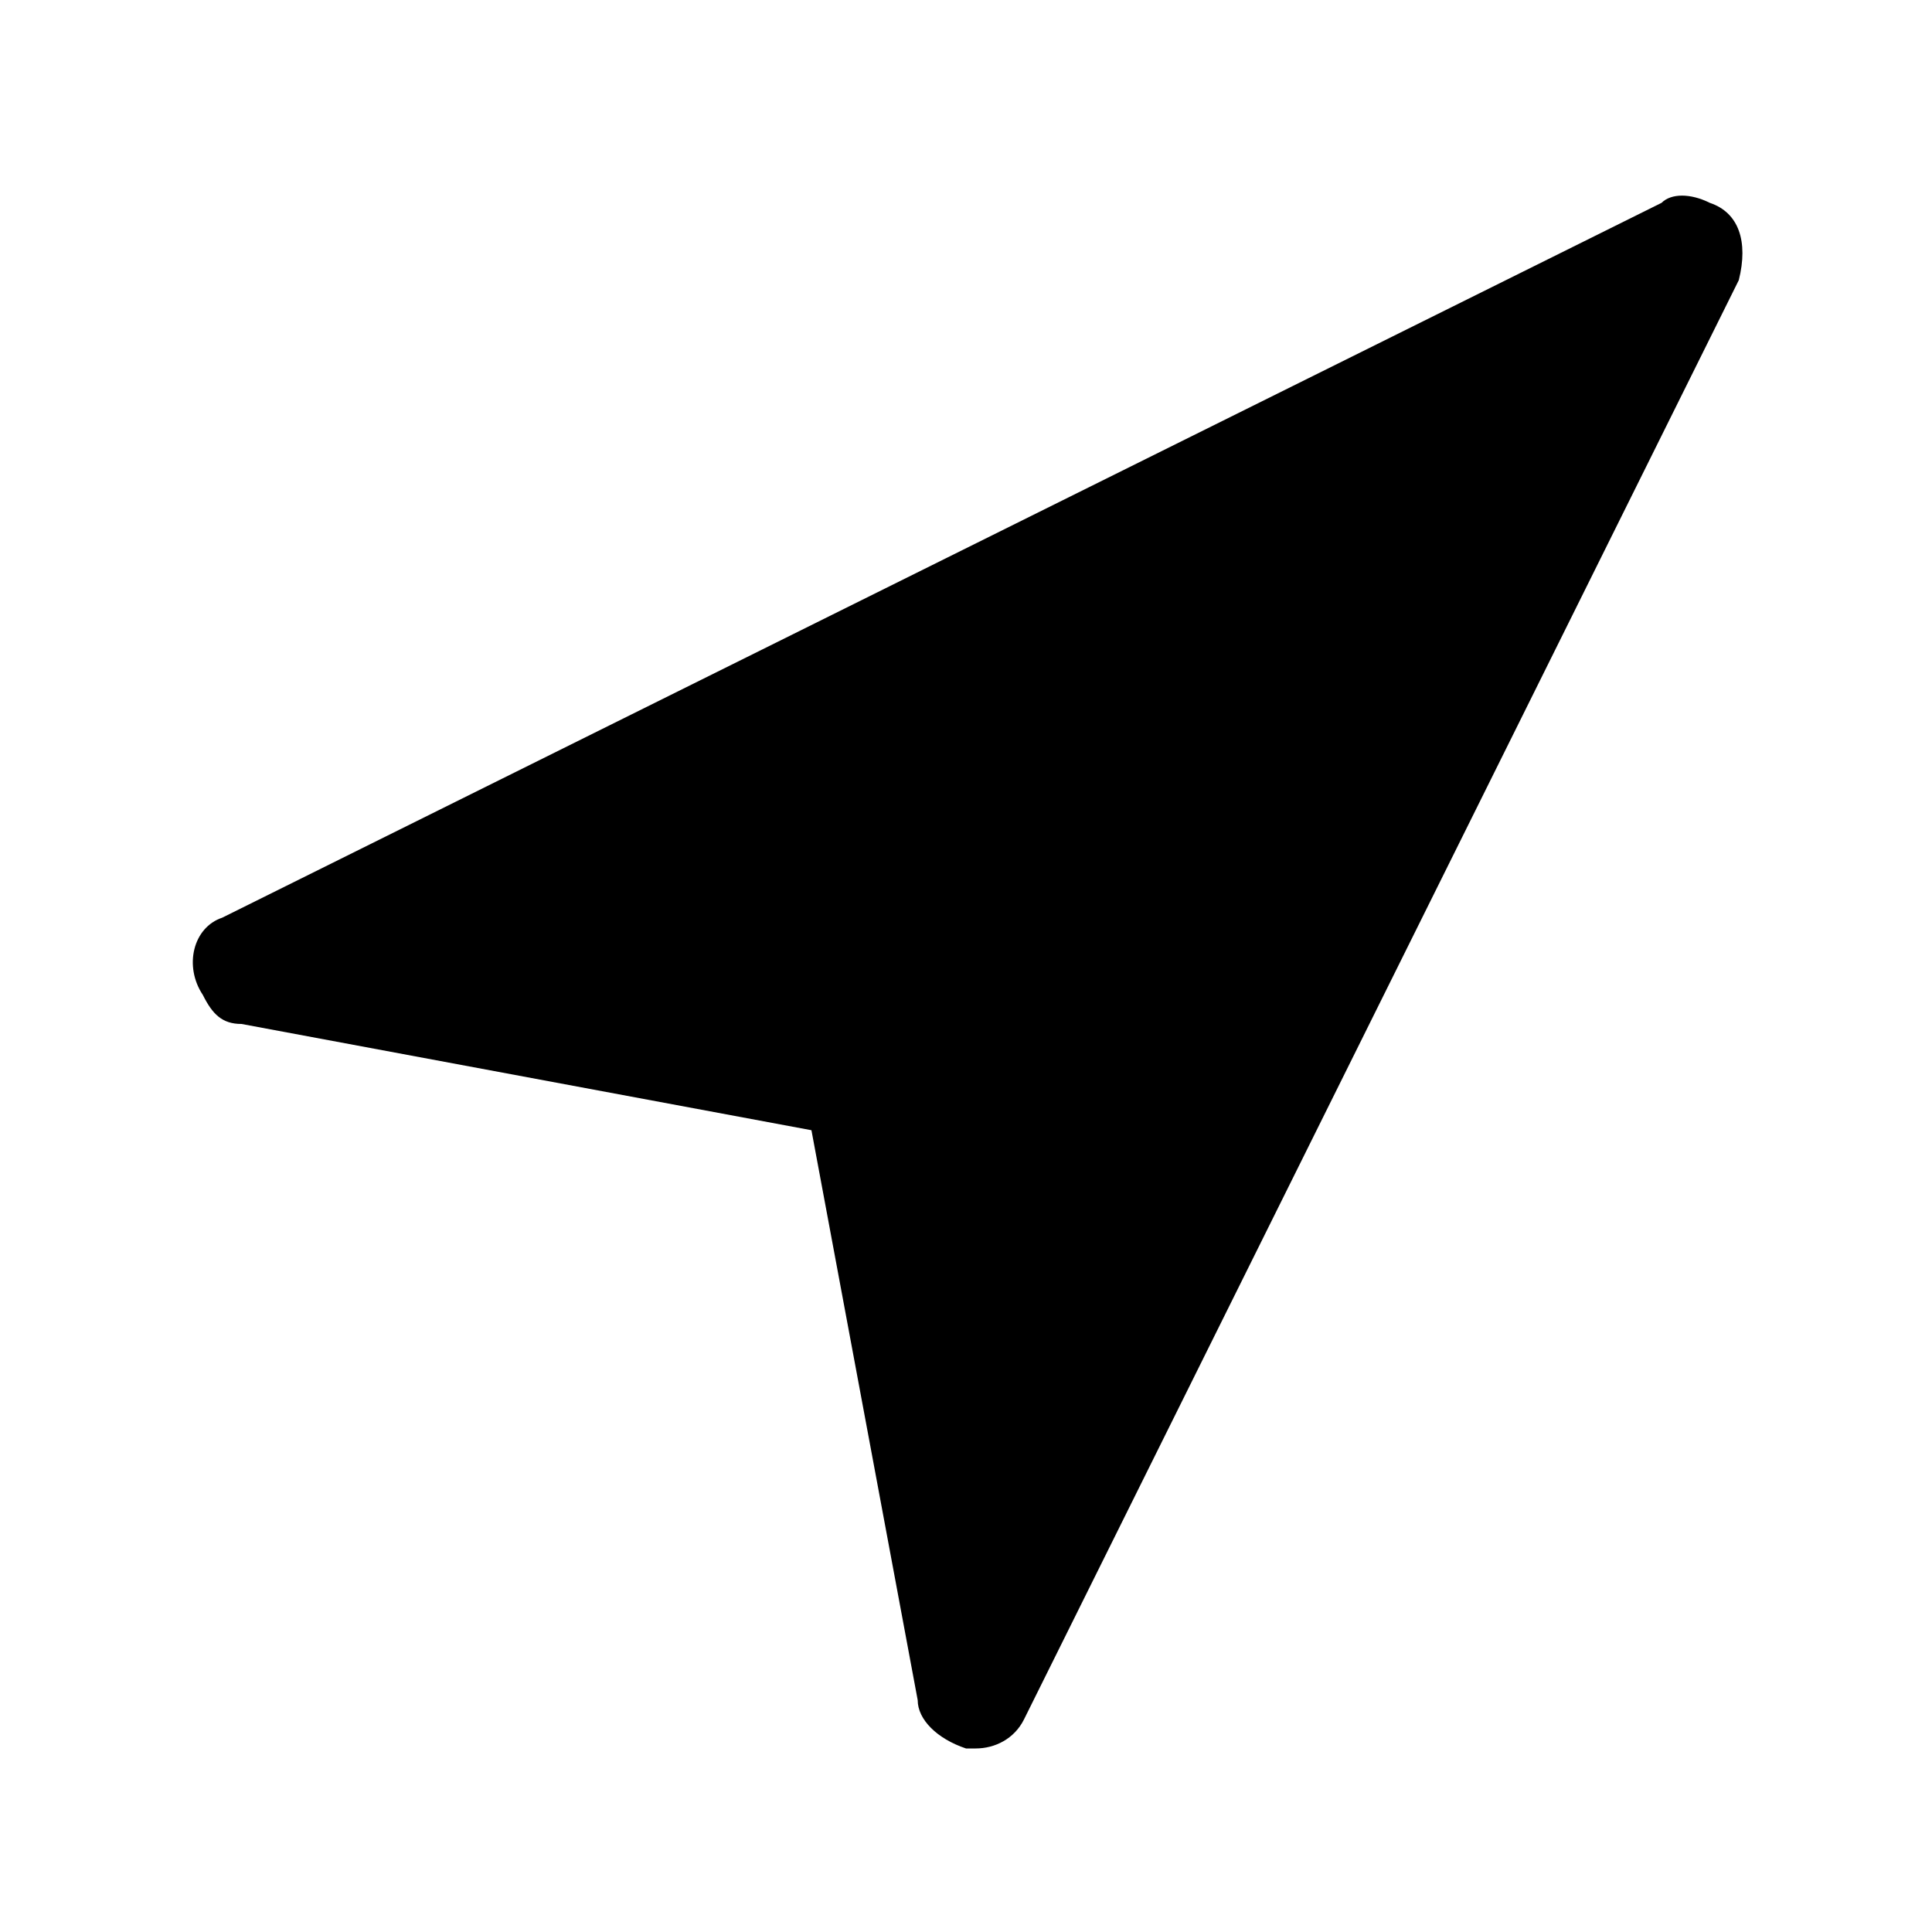 <?xml version="1.0" encoding="utf-8"?>
<!-- Generator: Adobe Illustrator 19.2.1, SVG Export Plug-In . SVG Version: 6.00 Build 0)  -->
<svg version="1.1" id="Слой_1" xmlns="http://www.w3.org/2000/svg" xmlns:xlink="http://www.w3.org/1999/xlink" x="0px" y="0px"
	 viewBox="0 0 20 20" style="enable-background:new 0 0 20 20;" xml:space="preserve">
<style type="text/css">
	.st0{fill:#0D0F0F;}
</style>
<path d="M17.7,2.1c-0.2-0.1-0.4-0.1-0.5,0L2.3,9.5C2,9.6,1.9,10,2.1,10.3c0.1,0.2,0.2,0.3,0.4,0.3l5.9,1.1l1.1,5.9c0,0.2,0.2,0.4,0.5,0.5c0,0,0.1,0,0.1,0c0.2,0,0.4-0.1,0.5-0.3l7.4-14.9C18.1,2.5,18,2.2,17.7,2.1z"/>
</svg>
